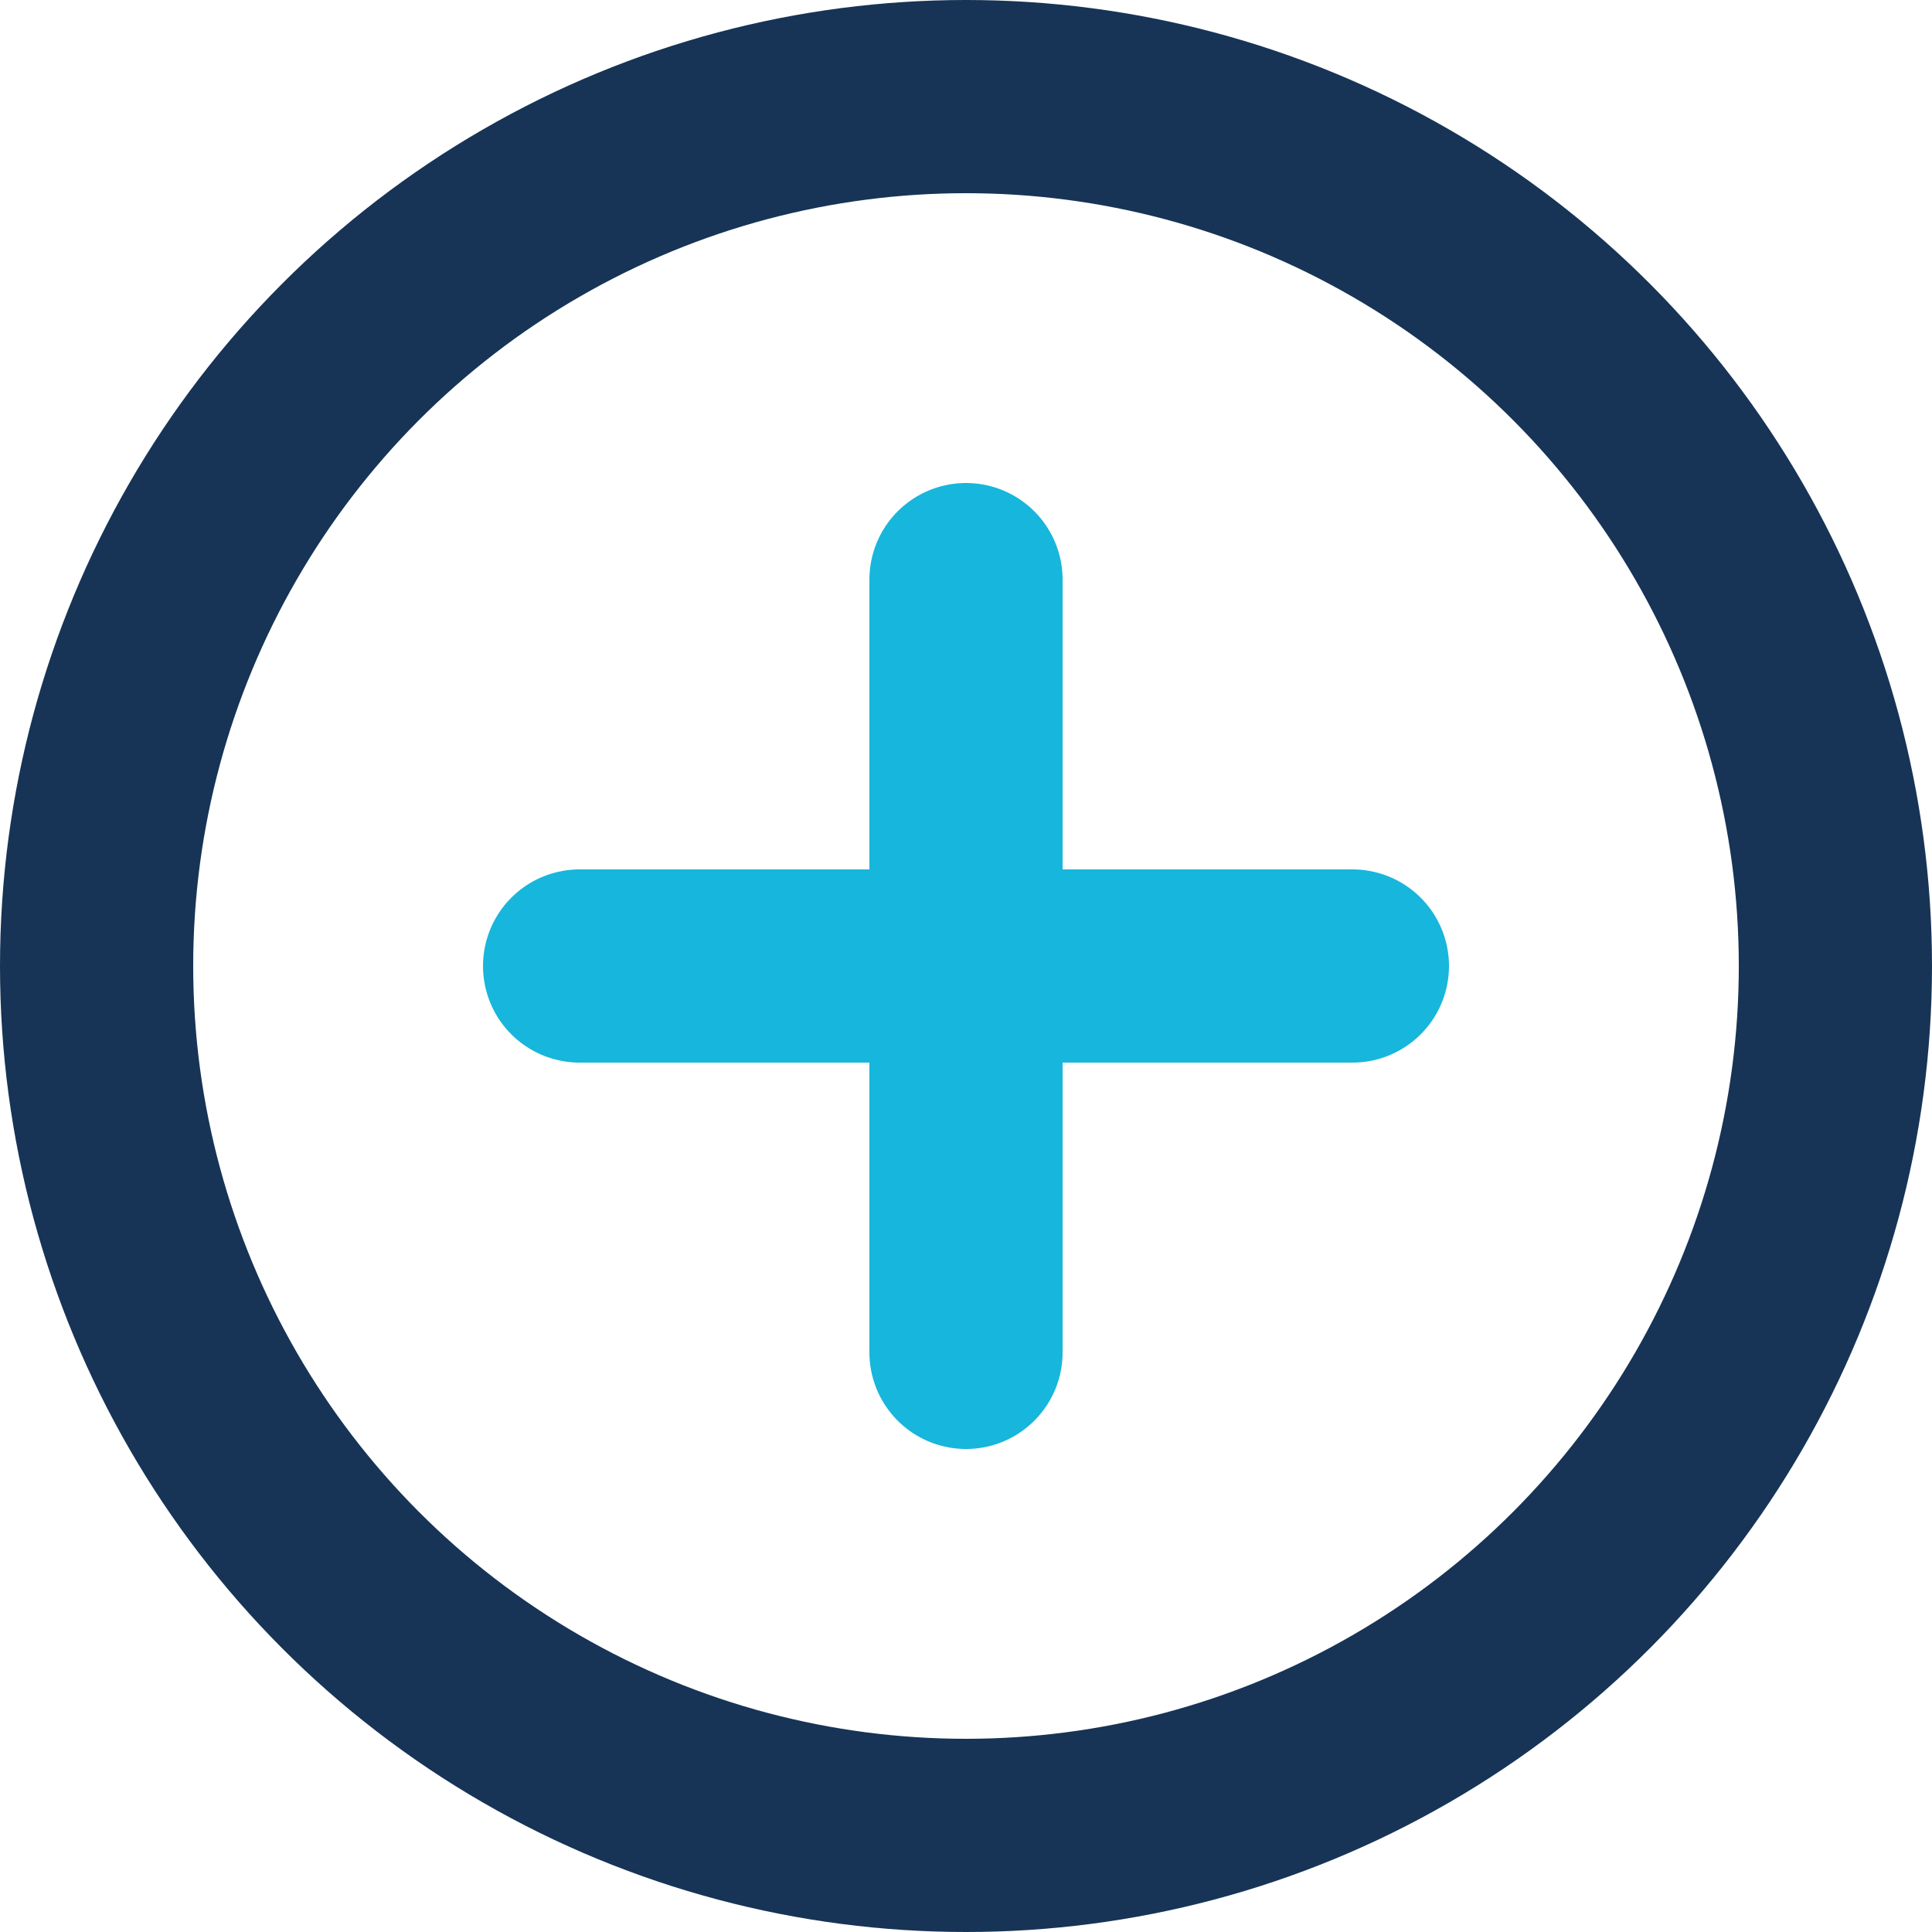 <svg width="20" height="20" viewBox="0 0 20 20" fill="none" xmlns="http://www.w3.org/2000/svg">
<circle cx="10" cy="10" r="9" stroke="#173456" stroke-width="2" stroke-linecap="round" stroke-linejoin="round"/>
<path d="M10 6V14M6 10H14" stroke="#17B6DC" stroke-width="2" stroke-linecap="round" stroke-linejoin="round"/>
</svg>
